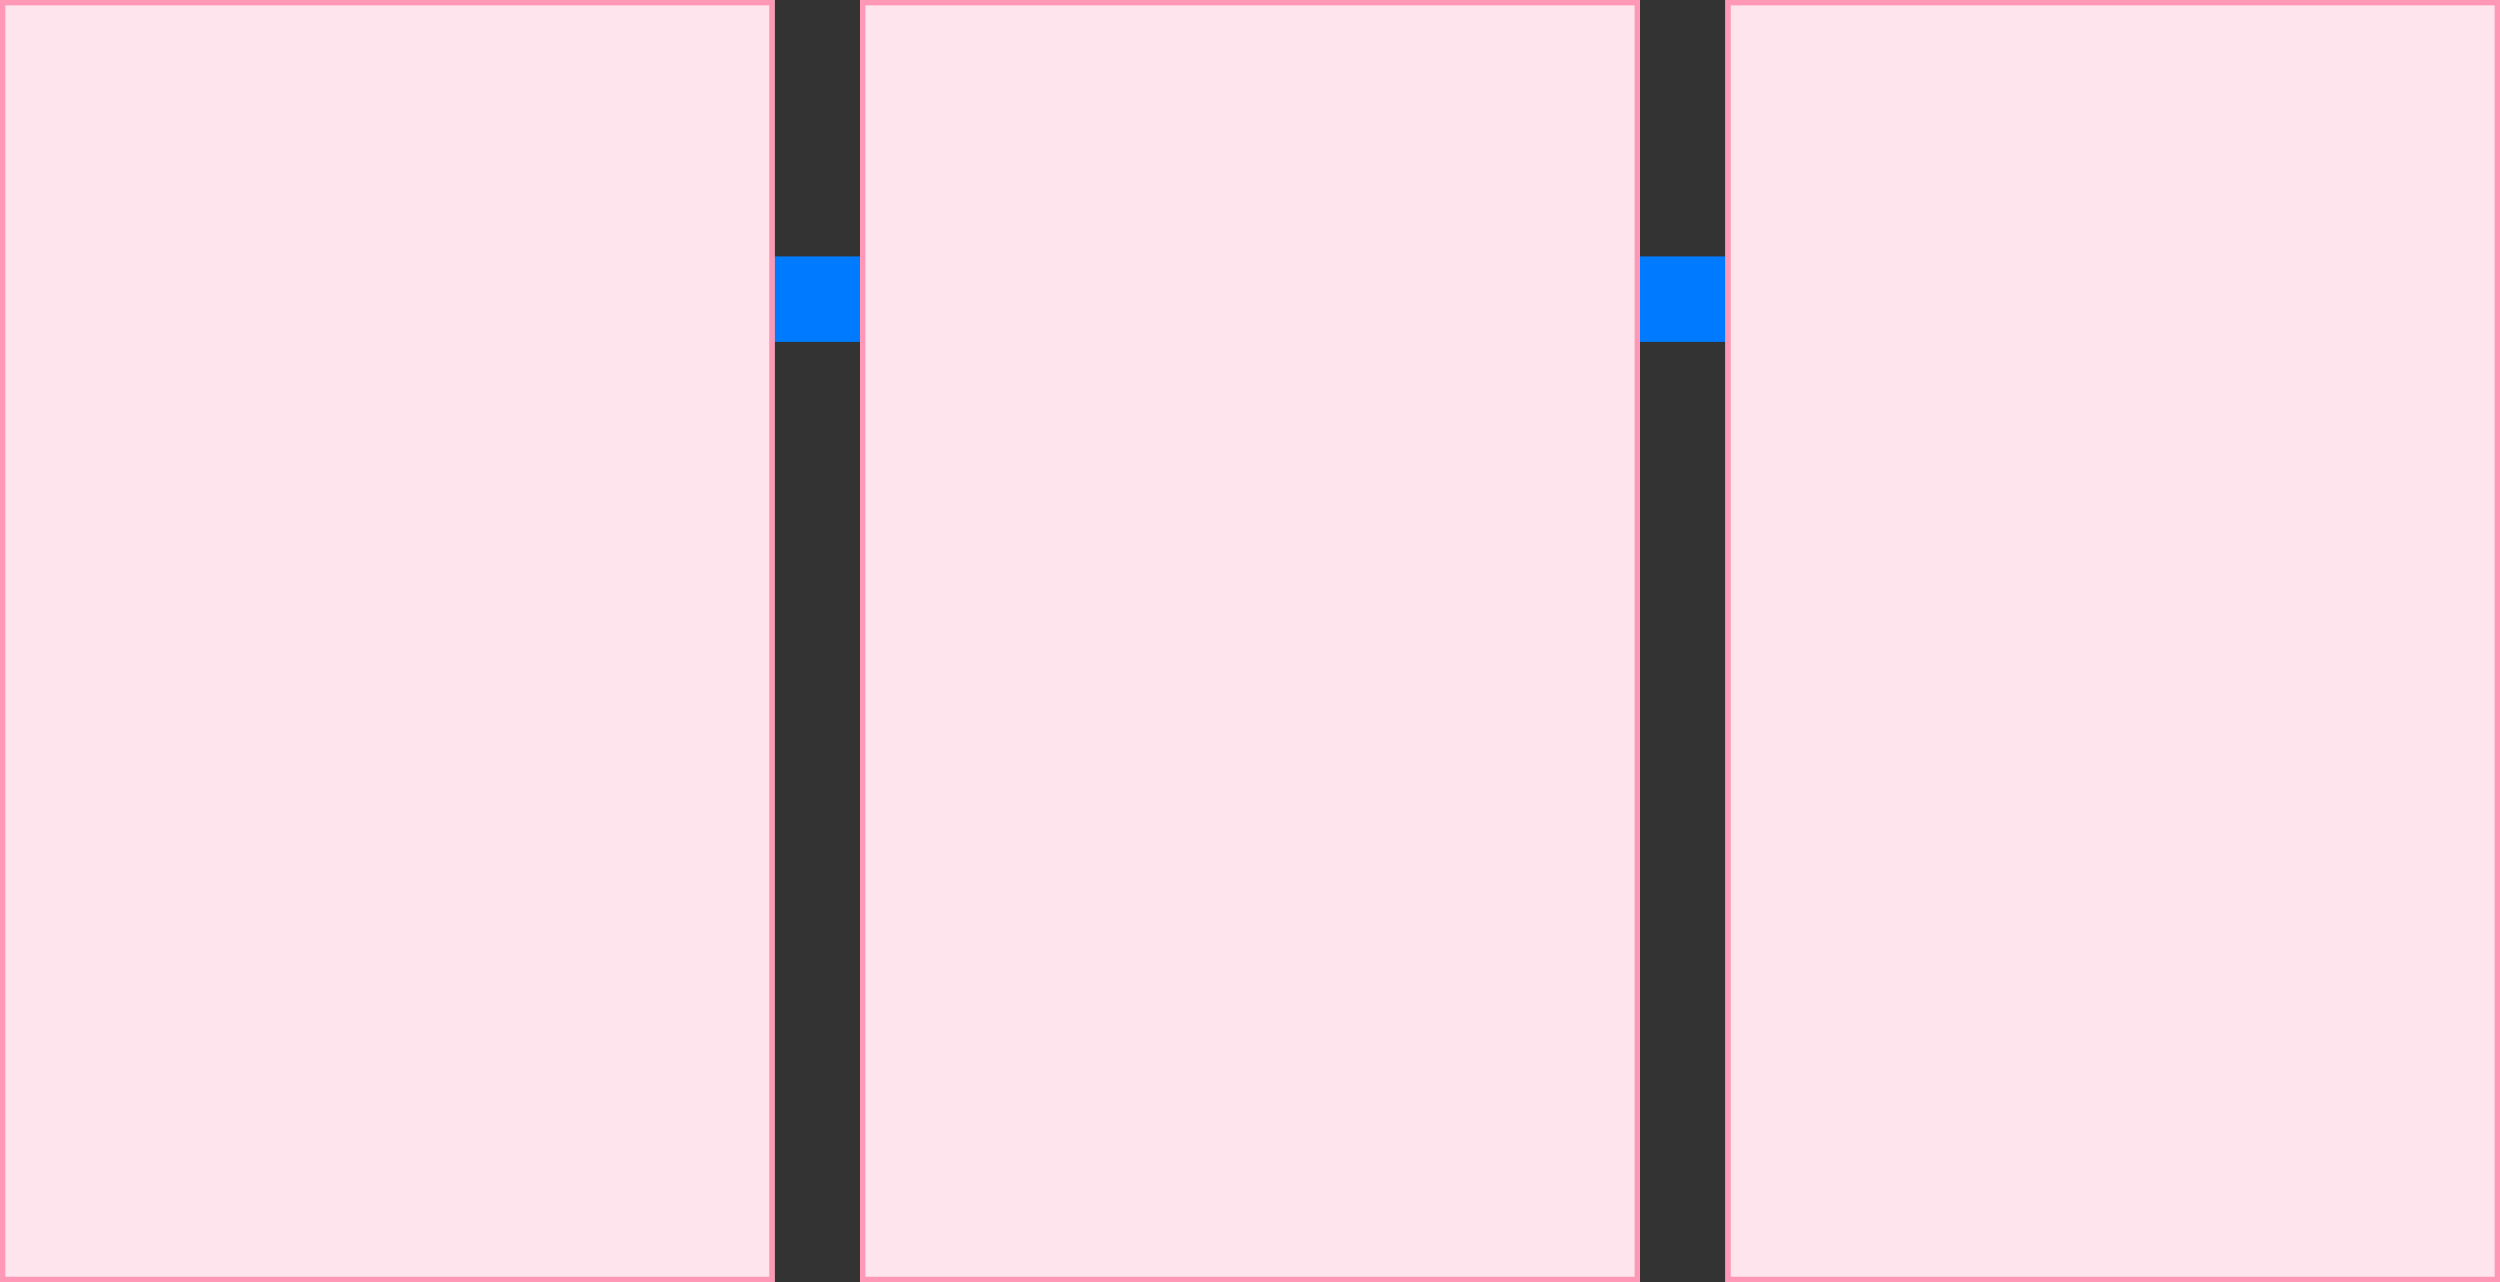 <svg xmlns="http://www.w3.org/2000/svg" width="468" height="240" viewBox="0 0 468 240" xmlns:xlink="http://www.w3.org/1999/xlink">
  <rect x="0" y="0" width="468" height="240" fill="#333333" stroke="none"/>
  <defs>
    <rect id="a" width="145" height="240"/>
    <rect id="b" width="145" height="240" x="323"/>
    <rect id="c" width="146" height="240" x="161"/>
  </defs>
  <g fill="none" fill-rule="evenodd">
    <rect width="468" height="240"/>
    <rect width="16" height="16" x="145" y="48" fill="#007BFF"/>
    <rect width="16" height="16" x="307" y="48" fill="#007BFF"/>
    <use fill="#FEE5ED" xlink:href="#a"/>
    <rect width="144" height="239" x=".5" y=".5" stroke="#FF97B7"/>
    <use fill="#FEE5ED" xlink:href="#b"/>
    <rect width="144" height="239" x="323.5" y=".5" stroke="#FF97B7"/>
    <g>
      <use fill="#FEE5ED" xlink:href="#c"/>
      <rect width="145" height="239" x="161.5" y=".5" stroke="#FF97B7"/>
    </g>
  </g>
</svg>
